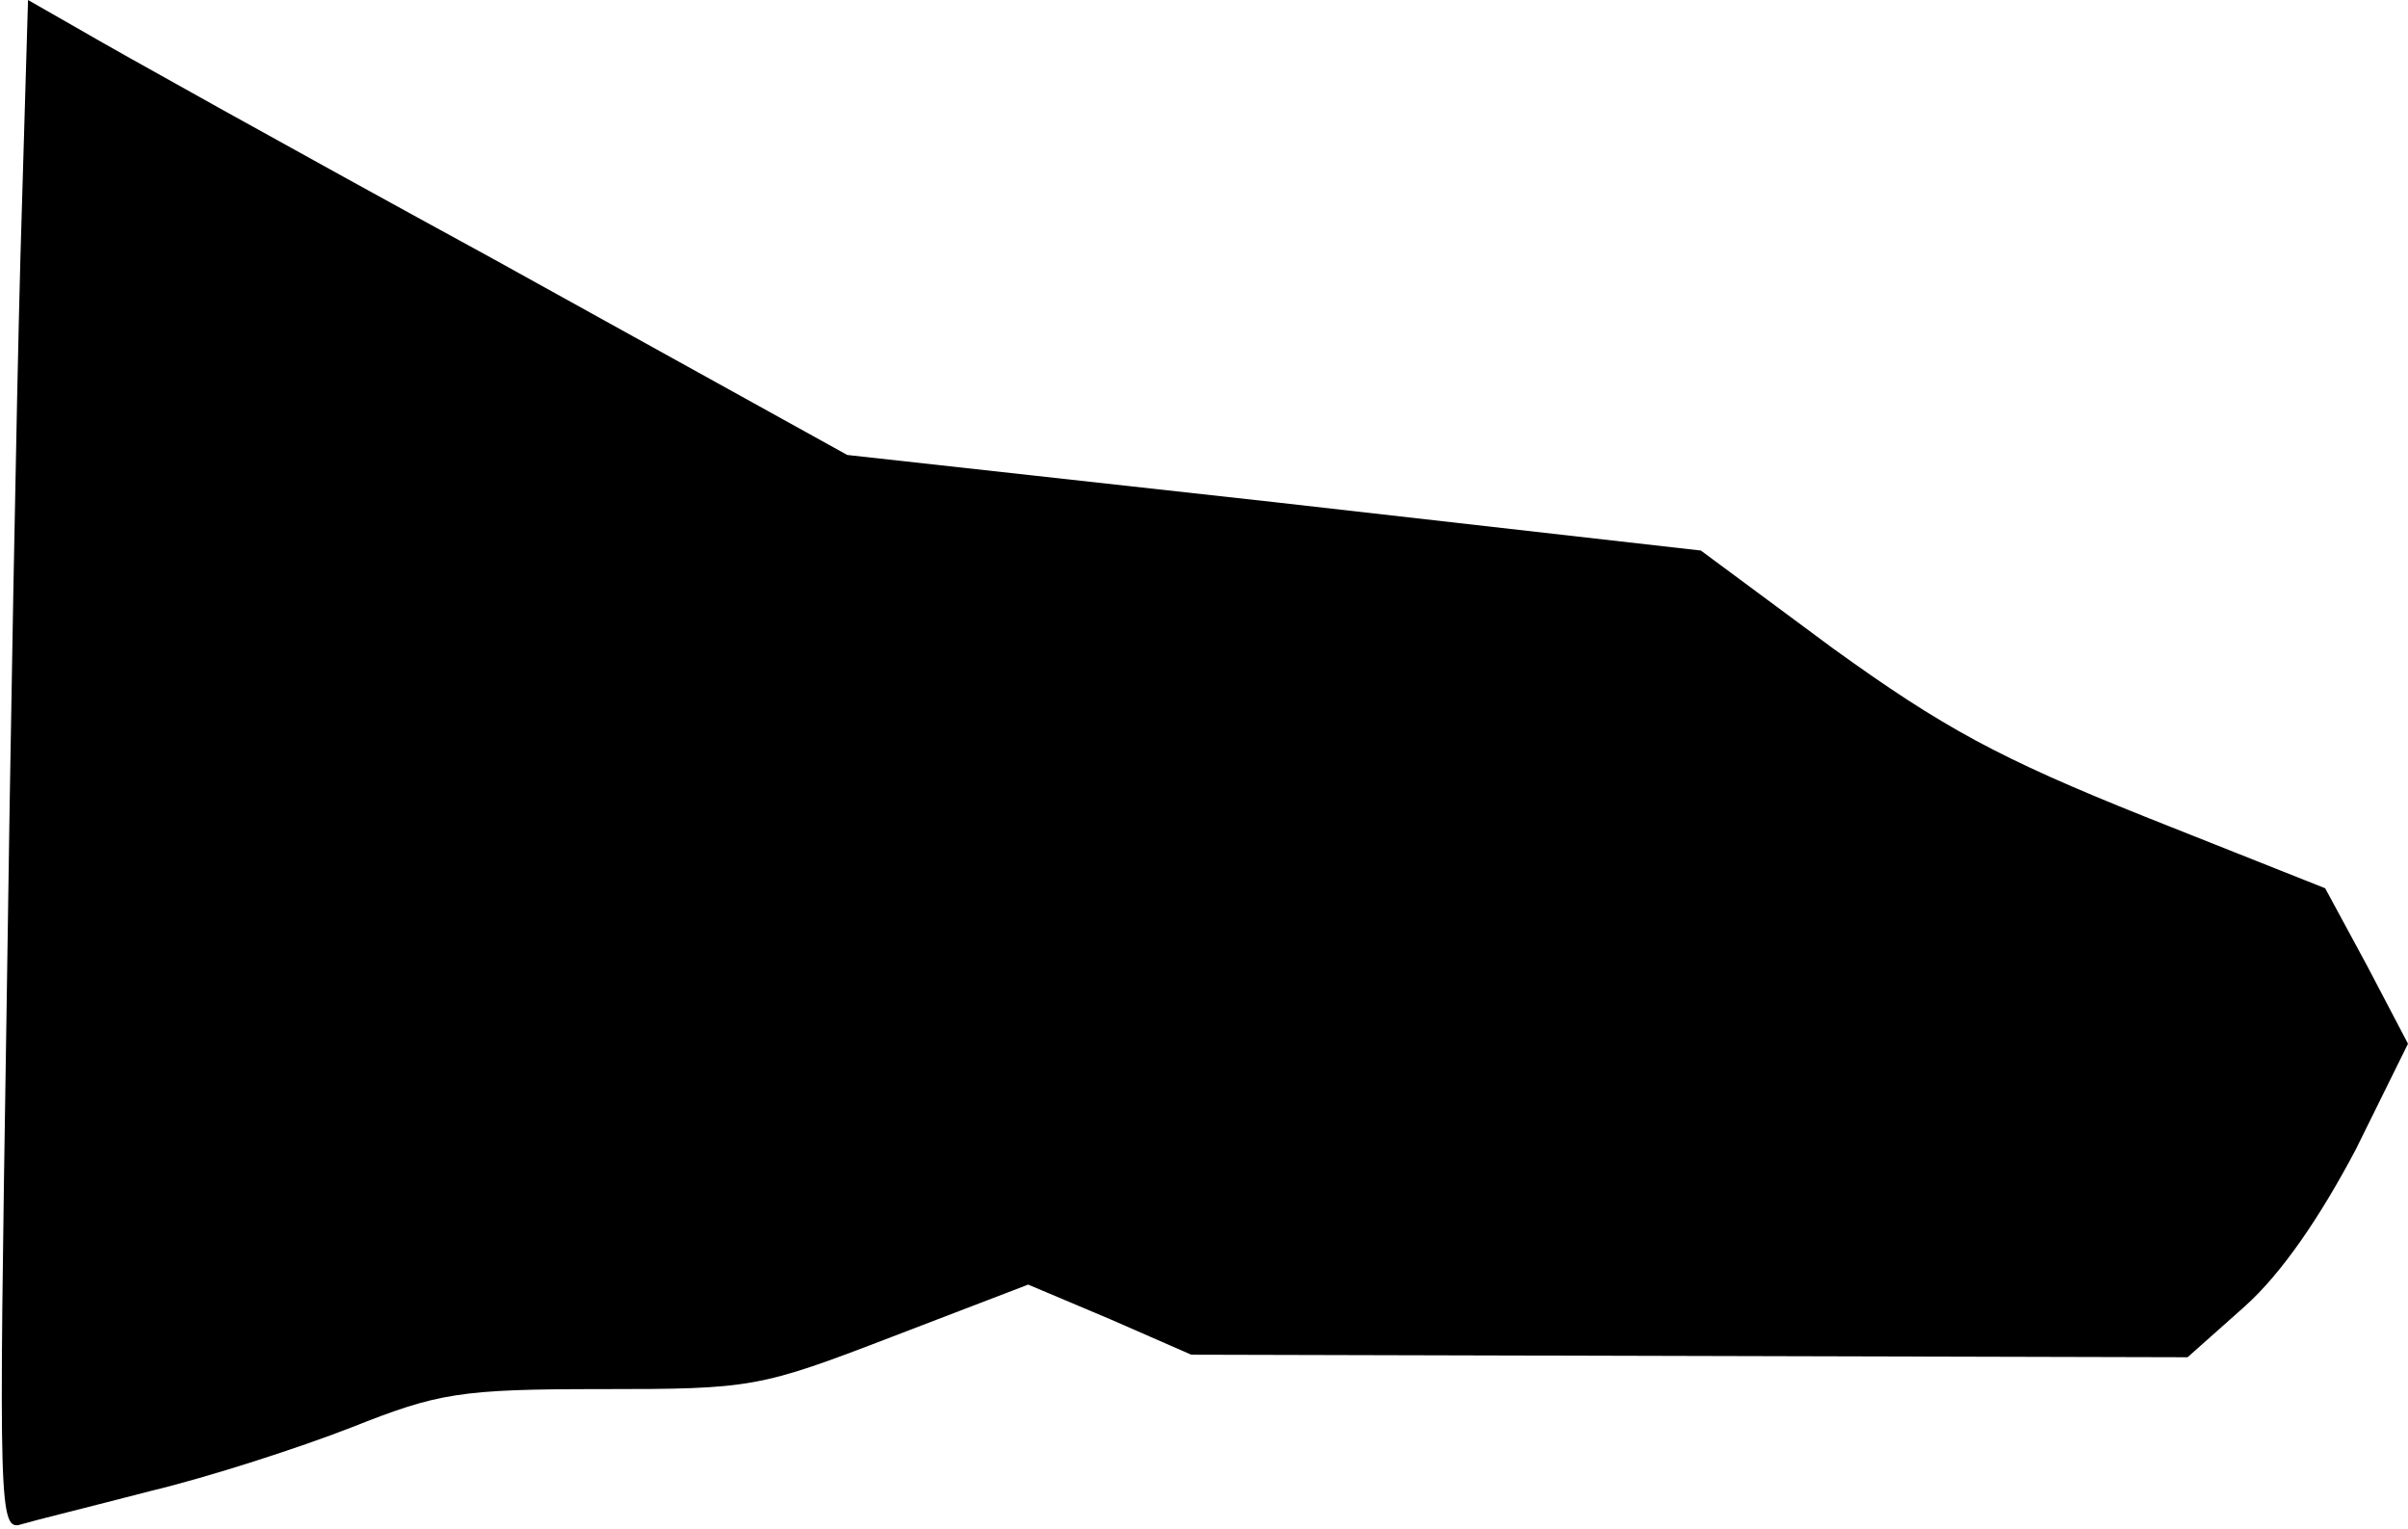 <?xml version="1.0" standalone="no"?>
<!DOCTYPE svg PUBLIC "-//W3C//DTD SVG 20010904//EN"
 "http://www.w3.org/TR/2001/REC-SVG-20010904/DTD/svg10.dtd">
<svg version="1.0" xmlns="http://www.w3.org/2000/svg"
 width="189pt" height="120pt" viewBox="0 0 189 120"
 preserveAspectRatio="xMidYMid meet">
<g transform="translate(0,120) scale(0.1,-0.1)"
fill="#000000" stroke="none">
<path fill="#000000" stroke="none" d="M16 997 c-3 -111 -8 -381 -11 -600 -6
-383 -6 -399 12 -393 10 3 55 14 101 26 46 11 117 34 158 50 68 27 85 30 196
30 118 0 124 1 228 41 l107 41 64 -27 64 -28 391 -1 391 -1 45 40 c29 26 59
70 87 123 l41 83 -32 61 -33 61 -141 56 c-115 46 -159 70 -245 132 l-104 77
-335 38 -335 37 -280 155 c-154 84 -299 165 -321 178 l-42 24 -6 -203z"/>
</g>
</svg>
